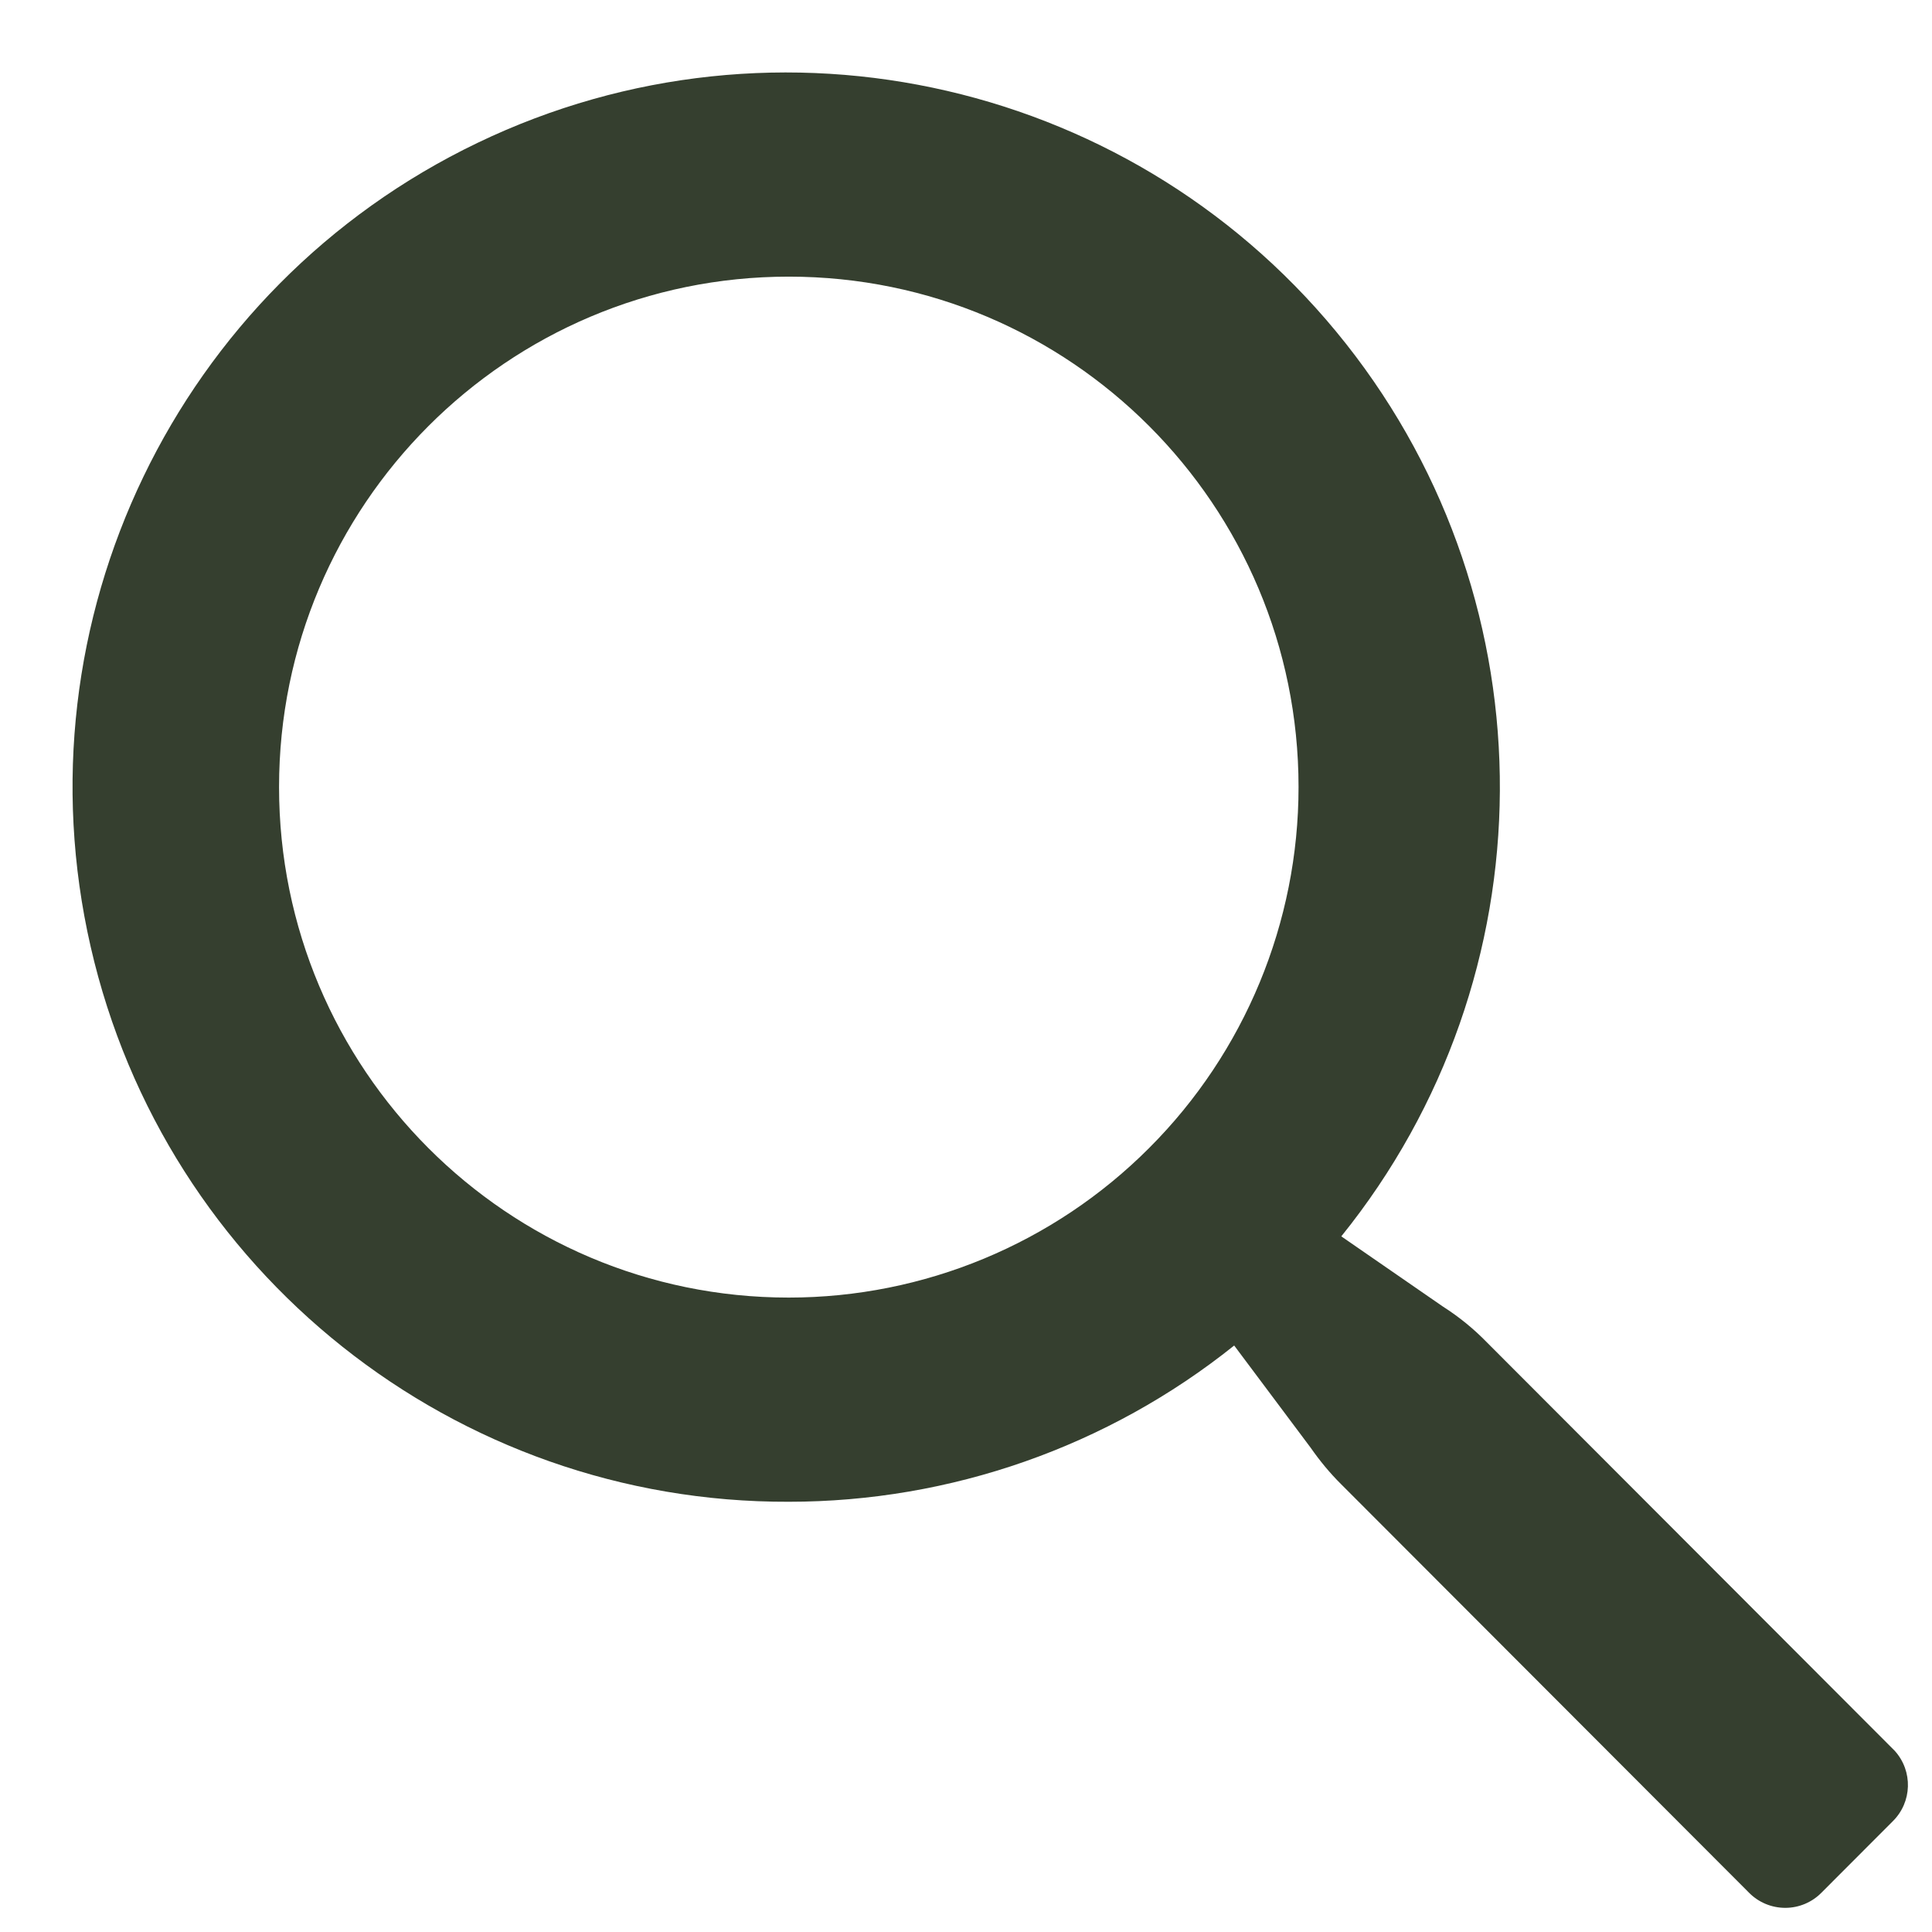 <svg width="16" height="16" viewBox="0 0 16 16" fill="none" xmlns="http://www.w3.org/2000/svg">
<path fill-rule="evenodd" clip-rule="evenodd" d="M12.315 11.118L15.692 14.5C15.843 14.668 15.836 14.924 15.675 15.083L15.084 15.675C15.005 15.755 14.897 15.8 14.785 15.8C14.672 15.8 14.564 15.755 14.485 15.675L11.108 12.293C11.014 12.2 10.93 12.098 10.854 11.989L10.221 11.143C9.174 11.981 7.872 12.437 6.532 12.437C3.769 12.446 1.368 10.538 0.751 7.841C0.133 5.144 1.464 2.379 3.955 1.183C6.446 -0.014 9.433 0.677 11.147 2.847C12.861 5.017 12.844 8.087 11.108 10.239L11.952 10.822C12.084 10.906 12.206 11.006 12.315 11.118ZM2.311 6.518C2.311 8.853 4.201 10.746 6.532 10.746C7.652 10.746 8.726 10.3 9.517 9.507C10.309 8.715 10.754 7.639 10.754 6.518C10.754 4.184 8.864 2.291 6.532 2.291C4.201 2.291 2.311 4.184 2.311 6.518Z" fill="#353F2F"/>
</svg>
